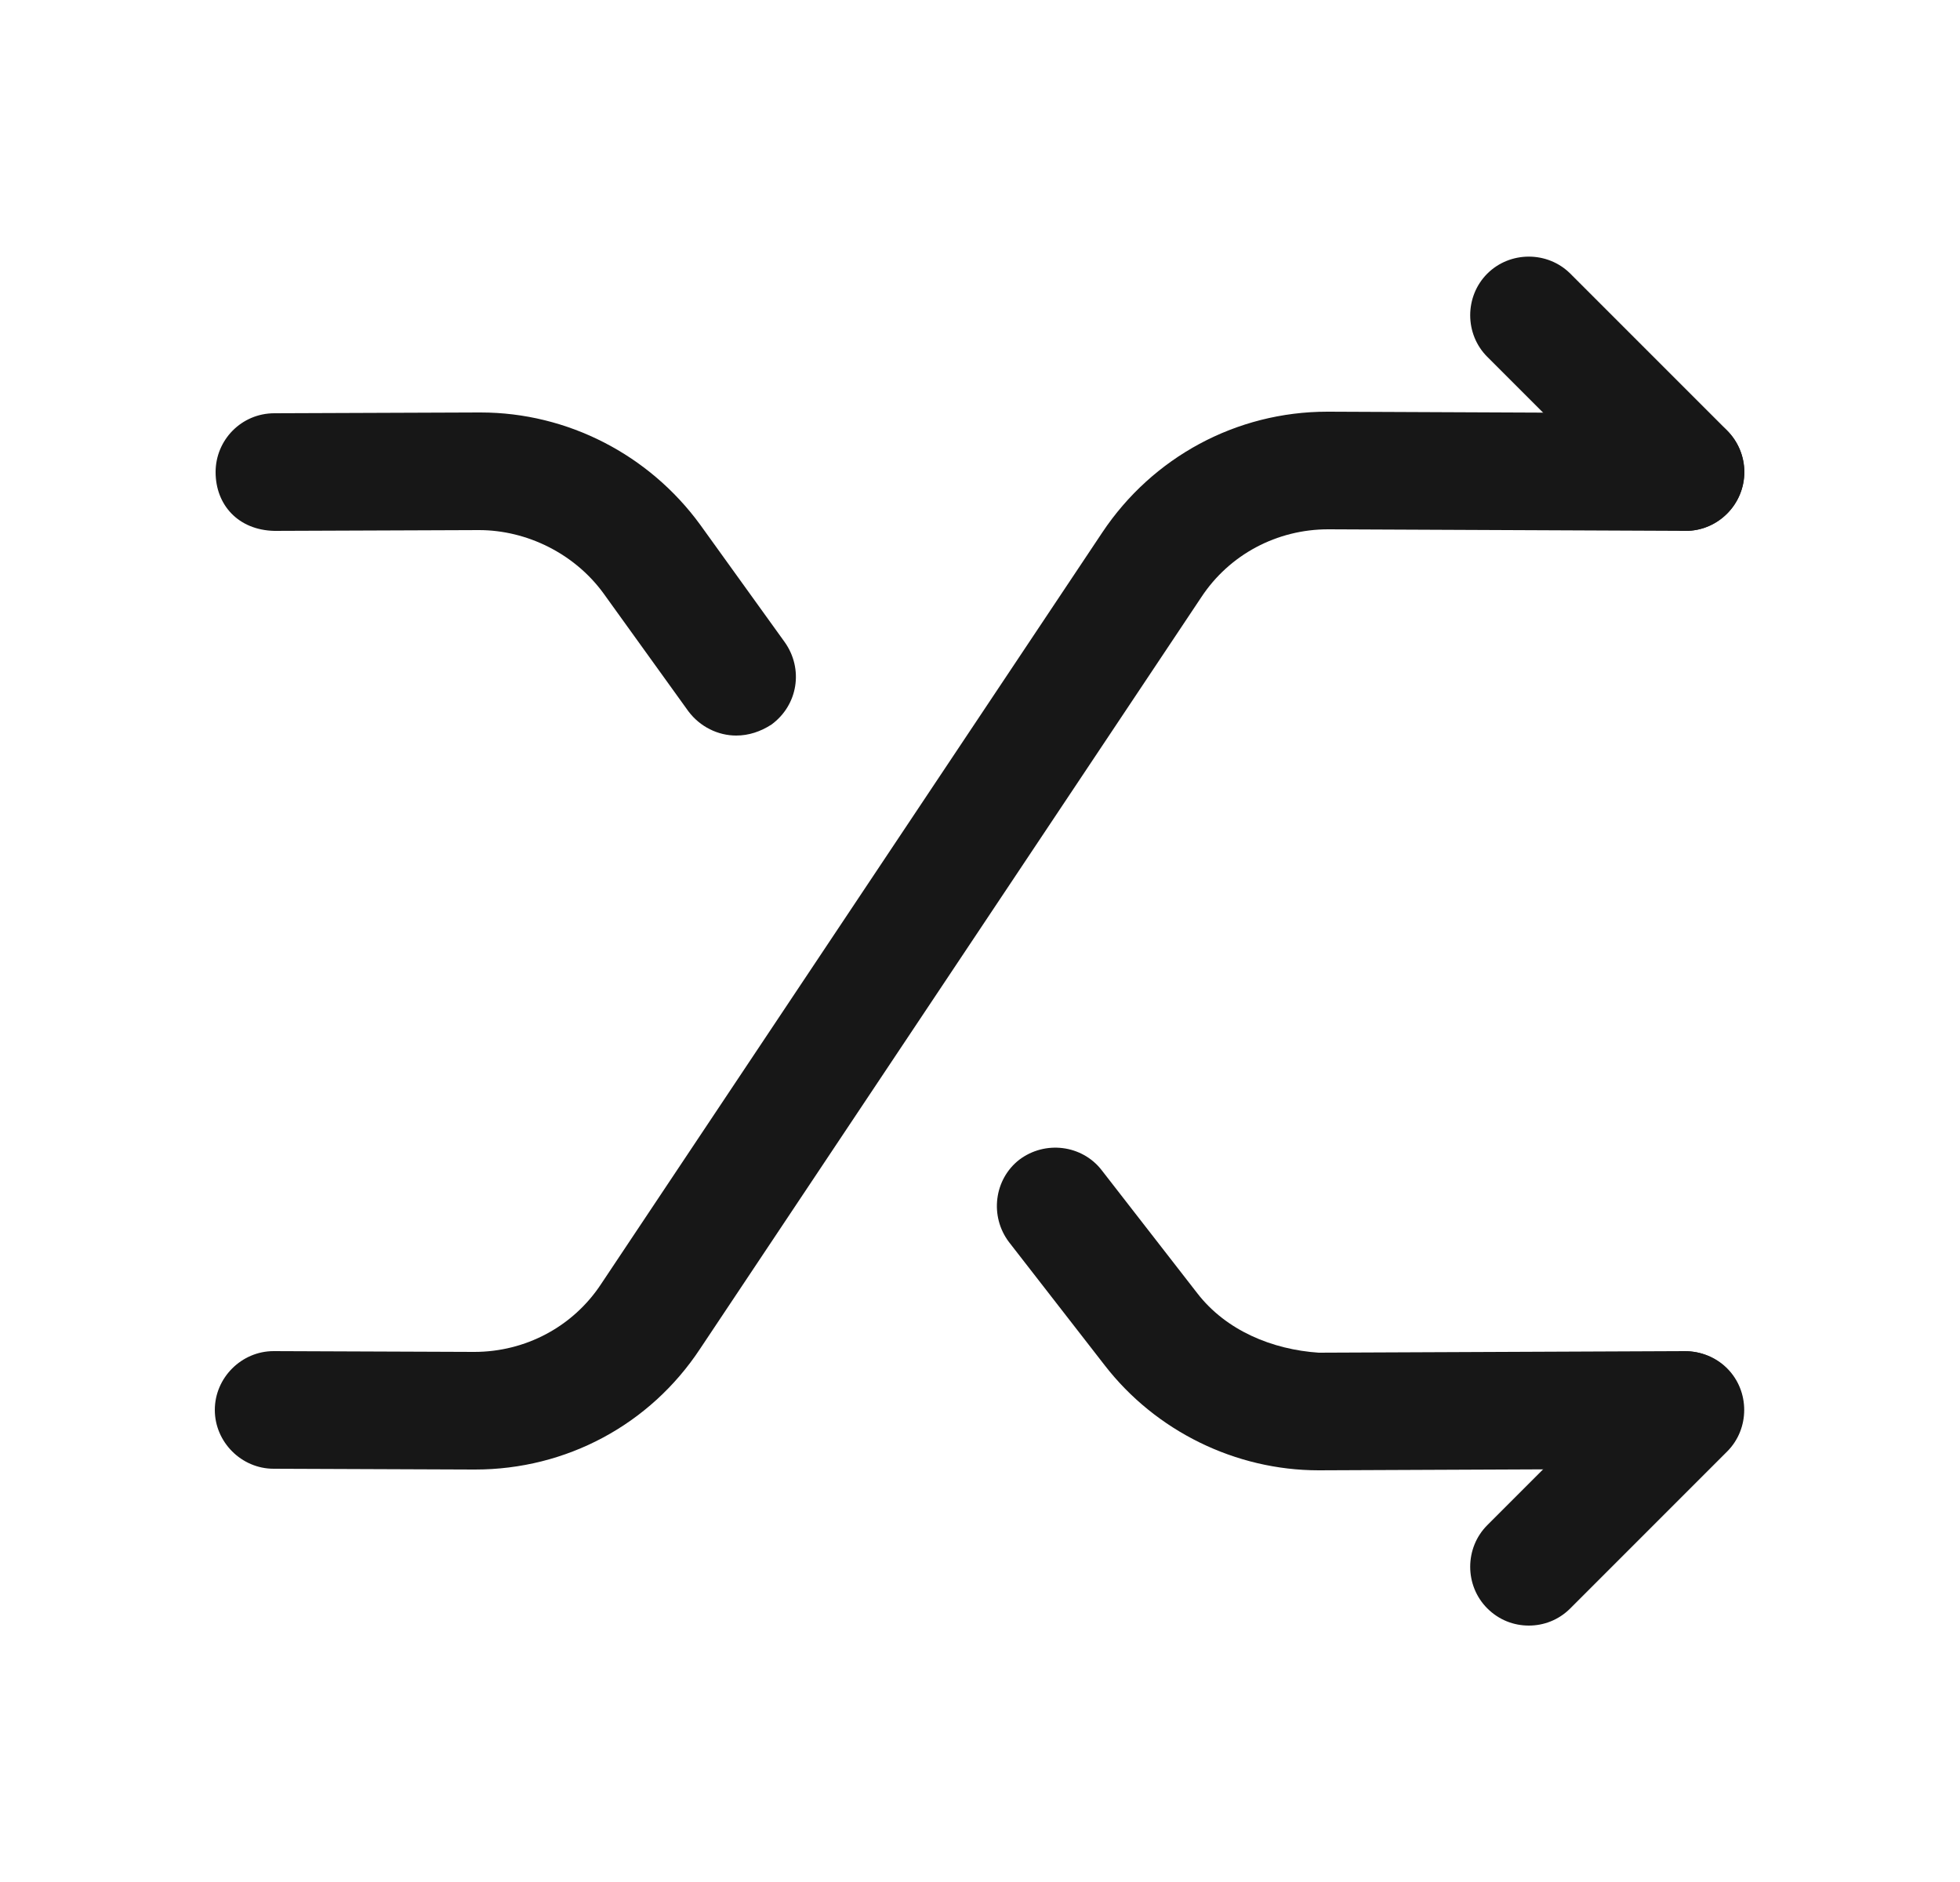 <svg width="25" height="24" viewBox="0 0 25 24" fill="none" xmlns="http://www.w3.org/2000/svg">
<path d="M6.06 18.74C6.06 18.74 6.05 18.74 6.04 18.74L3.49 18.73C3.08 18.73 2.74 18.39 2.74 17.98C2.74 17.57 3.08 17.23 3.49 17.23L6.04 17.24H6.05C6.7 17.24 7.31 16.92 7.67 16.37L14.06 6.79C14.7 5.83 15.77 5.25 16.93 5.25C16.93 5.25 16.94 5.25 16.95 5.25L21.5 5.27C21.91 5.27 22.25 5.61 22.25 6.02C22.25 6.43 21.91 6.77 21.5 6.77L16.95 6.75H16.94C16.29 6.75 15.68 7.07 15.32 7.62L8.93 17.2C8.29 18.17 7.22 18.74 6.06 18.74Z" fill="#171717"/>
<path d="M19.5 20.73C19.31 20.73 19.12 20.66 18.97 20.51C18.68 20.22 18.68 19.74 18.97 19.45L20.97 17.45C21.26 17.16 21.74 17.16 22.03 17.45C22.32 17.74 22.32 18.22 22.03 18.51L20.03 20.51C19.88 20.66 19.69 20.73 19.5 20.73Z" fill="#171717"/>
<path d="M9.39 9.38C9.16 9.38 8.93 9.27 8.78 9.07L7.7 7.57C7.33 7.06 6.72 6.76 6.11 6.76L3.5 6.77C3.04 6.76 2.75 6.44 2.75 6.02C2.75 5.61 3.08 5.27 3.5 5.27L6.11 5.26C6.12 5.26 6.12 5.26 6.13 5.26C7.24 5.26 8.28 5.8 8.93 6.69L10.01 8.19C10.25 8.53 10.18 8.99 9.84 9.24C9.7 9.33 9.55 9.38 9.39 9.38Z" fill="#171717"/>
<path d="M16.82 18.75C15.76 18.75 14.74 18.25 14.09 17.41L12.87 15.84C12.62 15.51 12.68 15.04 13 14.79C13.33 14.54 13.8 14.6 14.05 14.92L15.27 16.49C15.64 16.97 16.23 17.21 16.82 17.25L21.49 17.23C21.9 17.23 22.24 17.56 22.24 17.98C22.24 18.39 21.91 18.73 21.49 18.73L16.82 18.75C16.83 18.75 16.82 18.75 16.82 18.75Z" fill="#171717"/>
<path d="M21.5 6.77C21.31 6.77 21.12 6.7 20.97 6.55L18.97 4.55C18.68 4.26 18.68 3.78 18.97 3.49C19.26 3.2 19.74 3.2 20.03 3.49L22.03 5.49C22.32 5.78 22.32 6.26 22.03 6.55C21.88 6.7 21.69 6.77 21.5 6.77Z" fill="#171717"/>
</svg>
